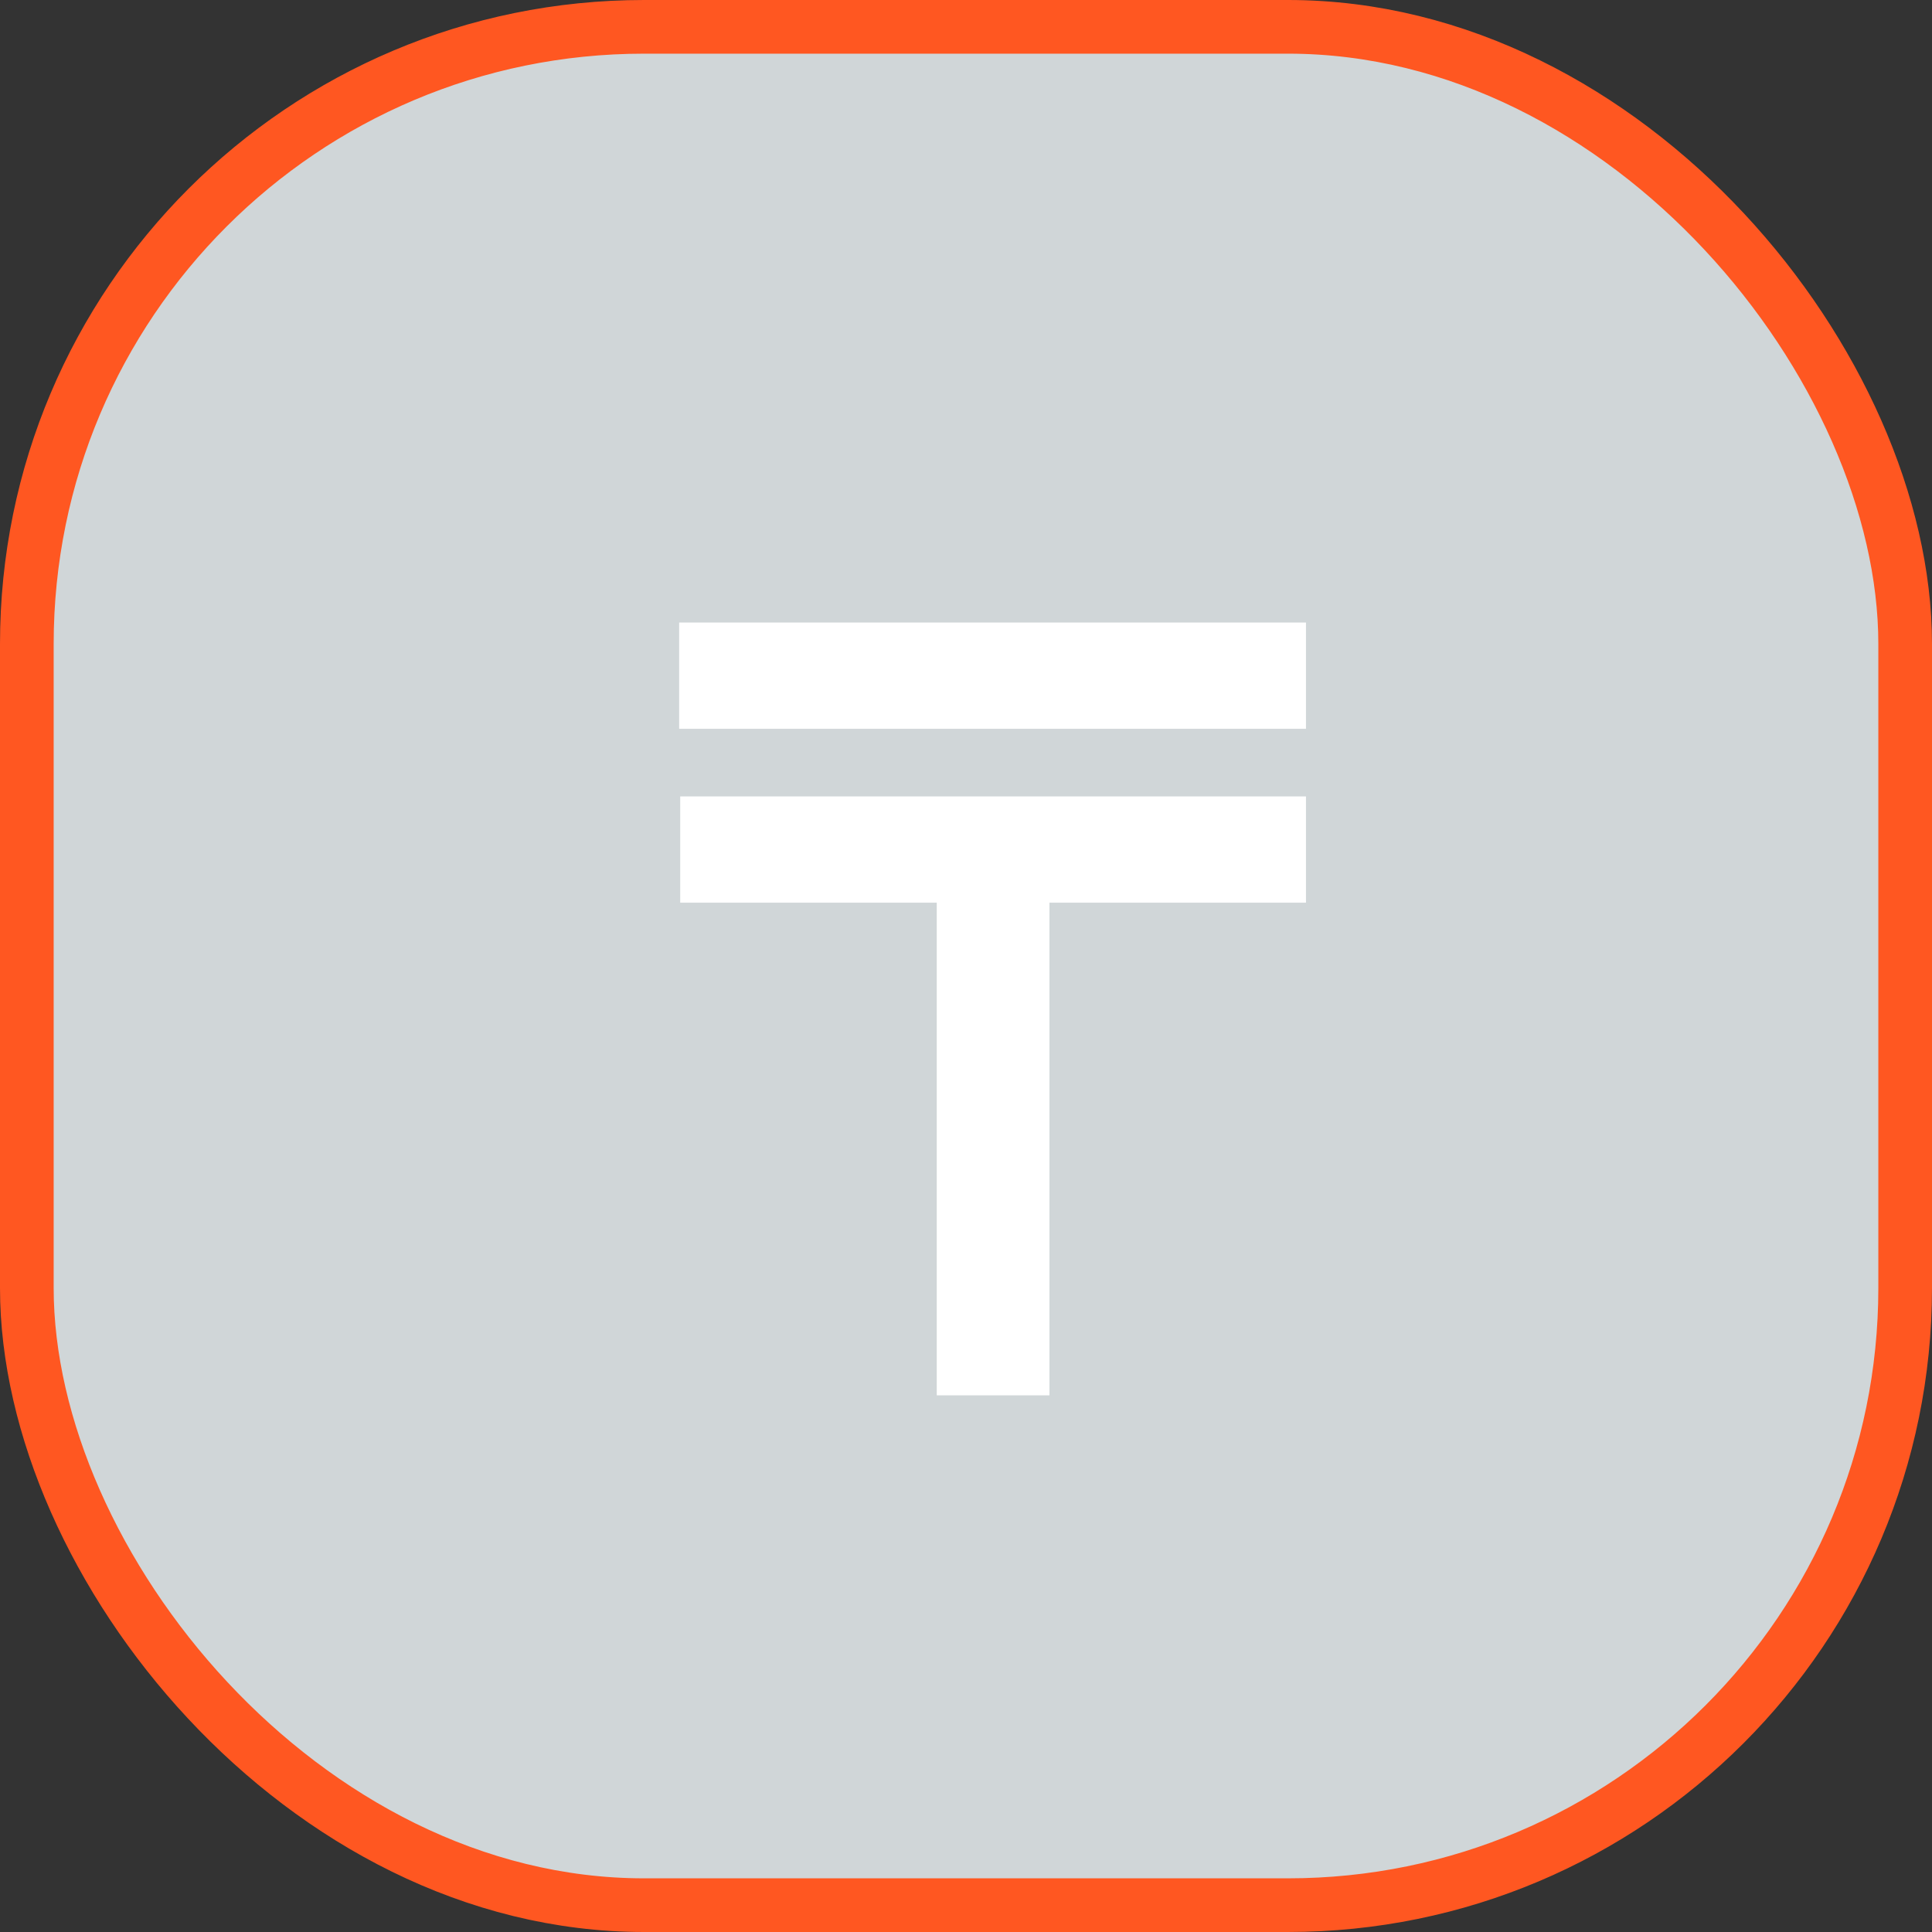 <svg width="36" height="36" viewBox="0 0 36 36" fill="none" xmlns="http://www.w3.org/2000/svg">
<rect x="0" y="0" width="36" height="36" fill="#333333" stroke="none"/>
<rect x="0.5" y="0.5" width="35" height="35" rx="11.5" fill="#D0D6D8" stroke="#FF5721"/>
<path d="M24.335 13.58V11.6H12.655V13.58H24.335ZM17.455 26H19.555V16.82H24.335V14.84H12.675V16.82H17.455V26Z" fill="white"/>
</svg>
